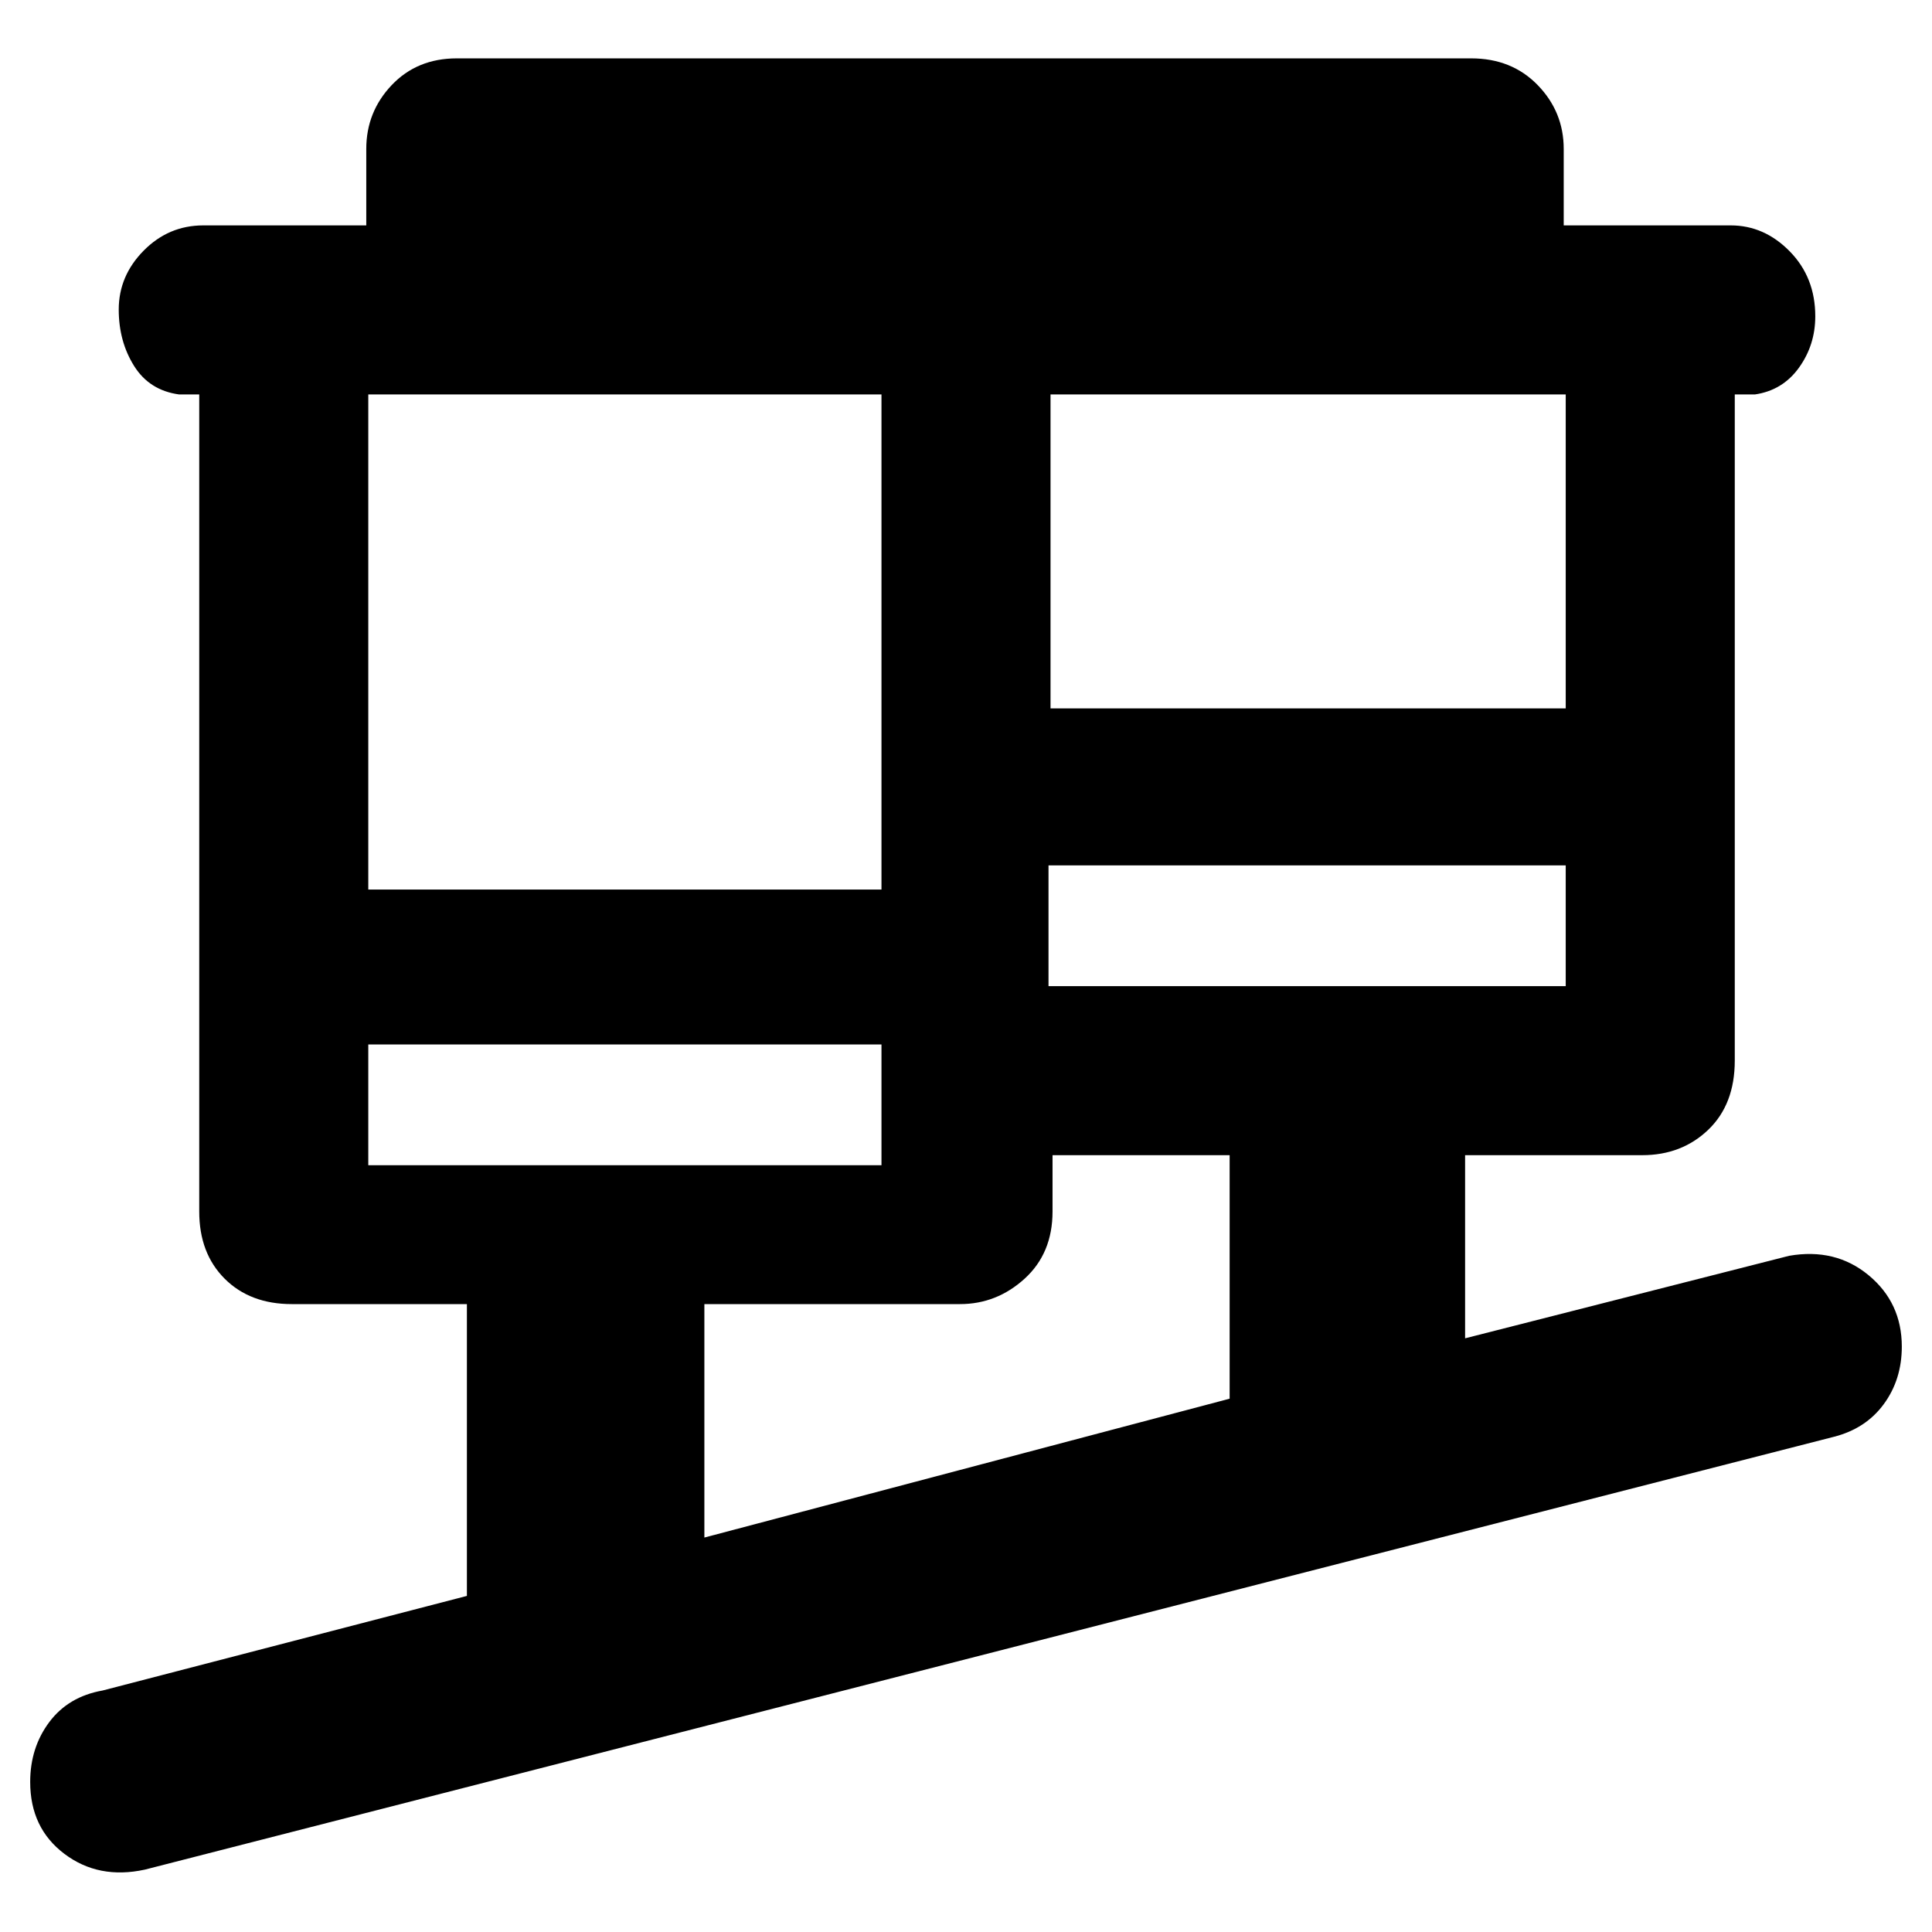<svg xmlns="http://www.w3.org/2000/svg" height="48" viewBox="0 -960 960 960" width="48"><path d="M72-31q-23 5-40-7.83-17-12.82-17-35.72 0-17.09 9.5-29.77T51-120l181-47v-145h-87q-20.75 0-33.37-12.63Q99-337.25 99-358v-406H89q-14.75-2-22.37-14.16Q59-790.33 59-806.18q0-16.74 12.39-29.28Q83.78-848 101-848h81v-38q0-18.38 12.61-31.69Q207.23-931 227-931h504q20.2 0 33.1 13.31Q777-904.38 777-886v38h83q16.67 0 29.34 12.93Q902-822.15 902-802.82q0 14.27-8.12 25.54Q885.75-766 872-764h-10v331q0 21.75-13.17 34.37Q835.65-386 816-386h-88v91l161-41q23-4 39.5 9.65t16.5 35.46q0 16.42-9 28.65Q927-250 911-246L72-31Zm278-165 261-69v-121h-88v28q0 20.75-13.87 33.37Q495.25-312 477-312H350v116ZM183-381h255v-60H183v60Zm338-89h257v-60H521v60Zm-338-48h255v-246H183v246Zm339-90h256v-156H522v156Zm-84 227v-60 60Zm83-89v-60 60Z"/></svg>